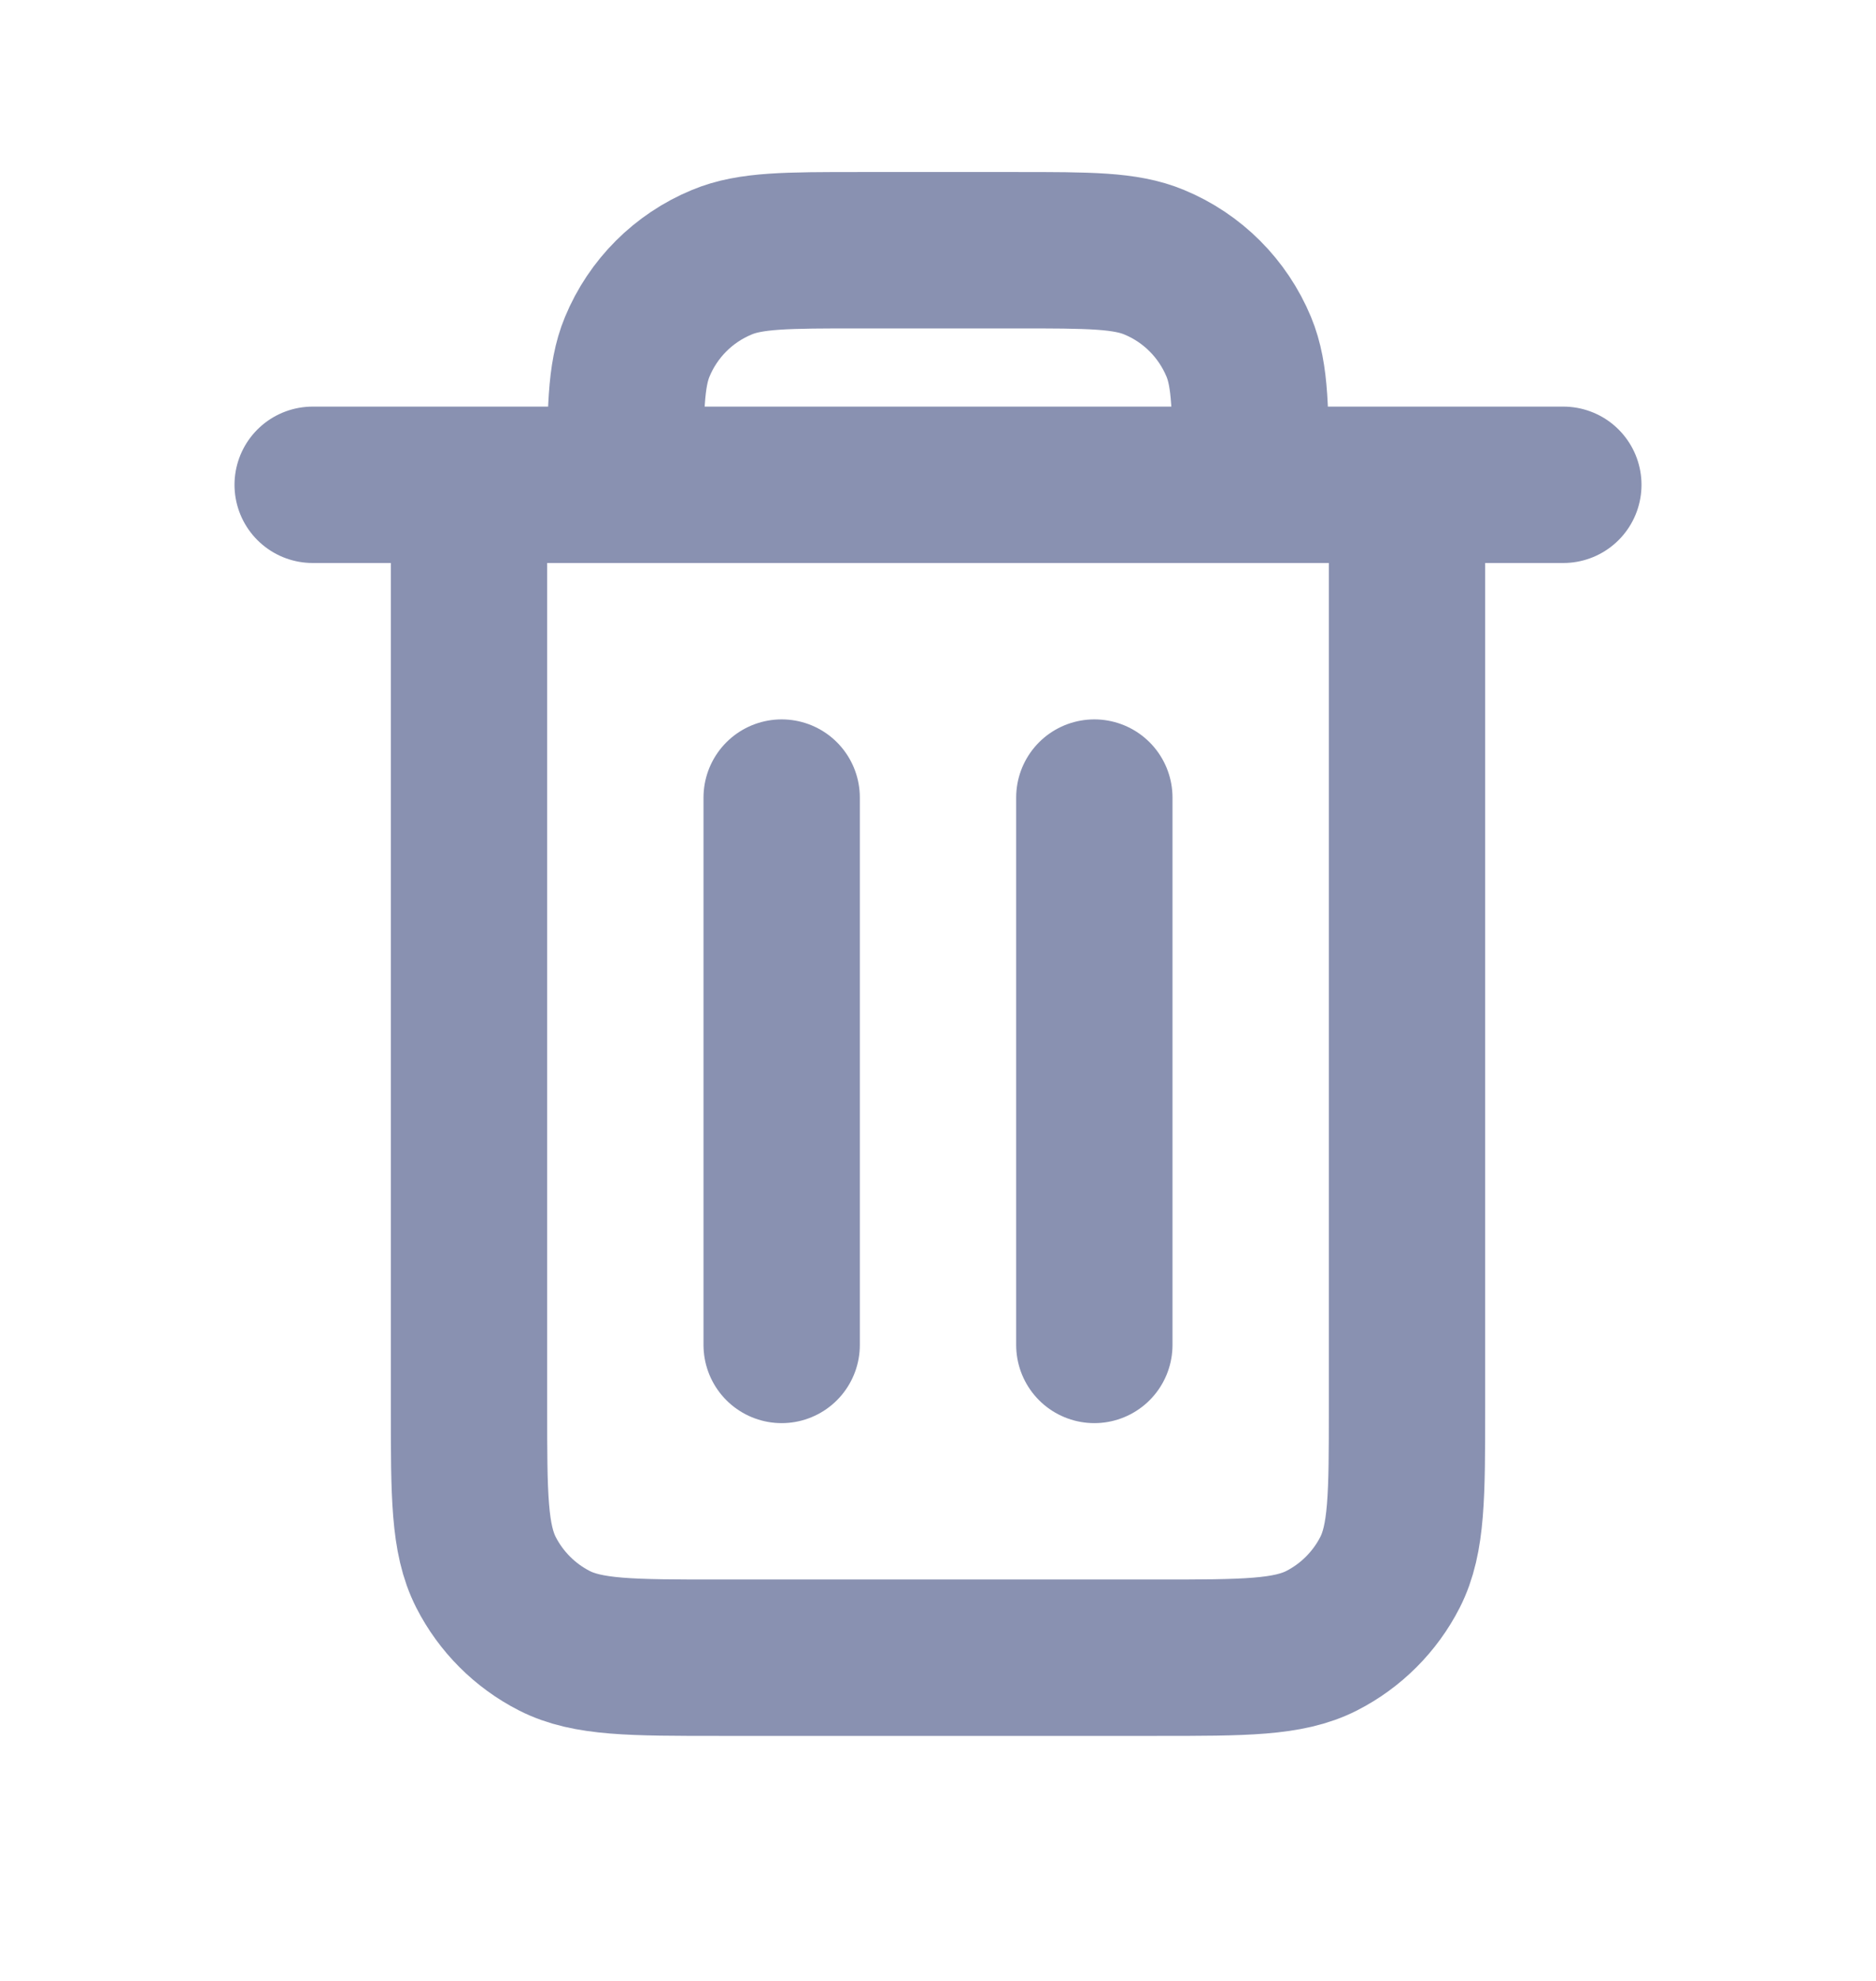 <svg width="18" height="19" viewBox="0 0 18 19" fill="none" xmlns="http://www.w3.org/2000/svg">
<path d="M10.5 7.65V12.9M7.5 7.65V12.9M4.5 4.65V13.5C4.5 14.341 4.5 14.76 4.663 15.081C4.807 15.363 5.037 15.593 5.319 15.737C5.639 15.9 6.059 15.9 6.898 15.9H11.102C11.941 15.9 12.36 15.9 12.681 15.737C12.963 15.593 13.193 15.363 13.337 15.081C13.5 14.761 13.5 14.341 13.5 13.503V4.65M4.5 4.65H6M4.5 4.65H3M6 4.65H12M6 4.65C6 3.951 6 3.602 6.114 3.327C6.266 2.959 6.558 2.667 6.926 2.515C7.201 2.4 7.551 2.4 8.25 2.4H9.75C10.449 2.4 10.798 2.4 11.074 2.515C11.442 2.667 11.733 2.959 11.886 3.327C12 3.602 12 3.951 12 4.65M12 4.65H13.5M13.5 4.65H15" stroke="#8991B1" stroke-width="1.5" stroke-linecap="round" stroke-linejoin="round"/>
</svg>
